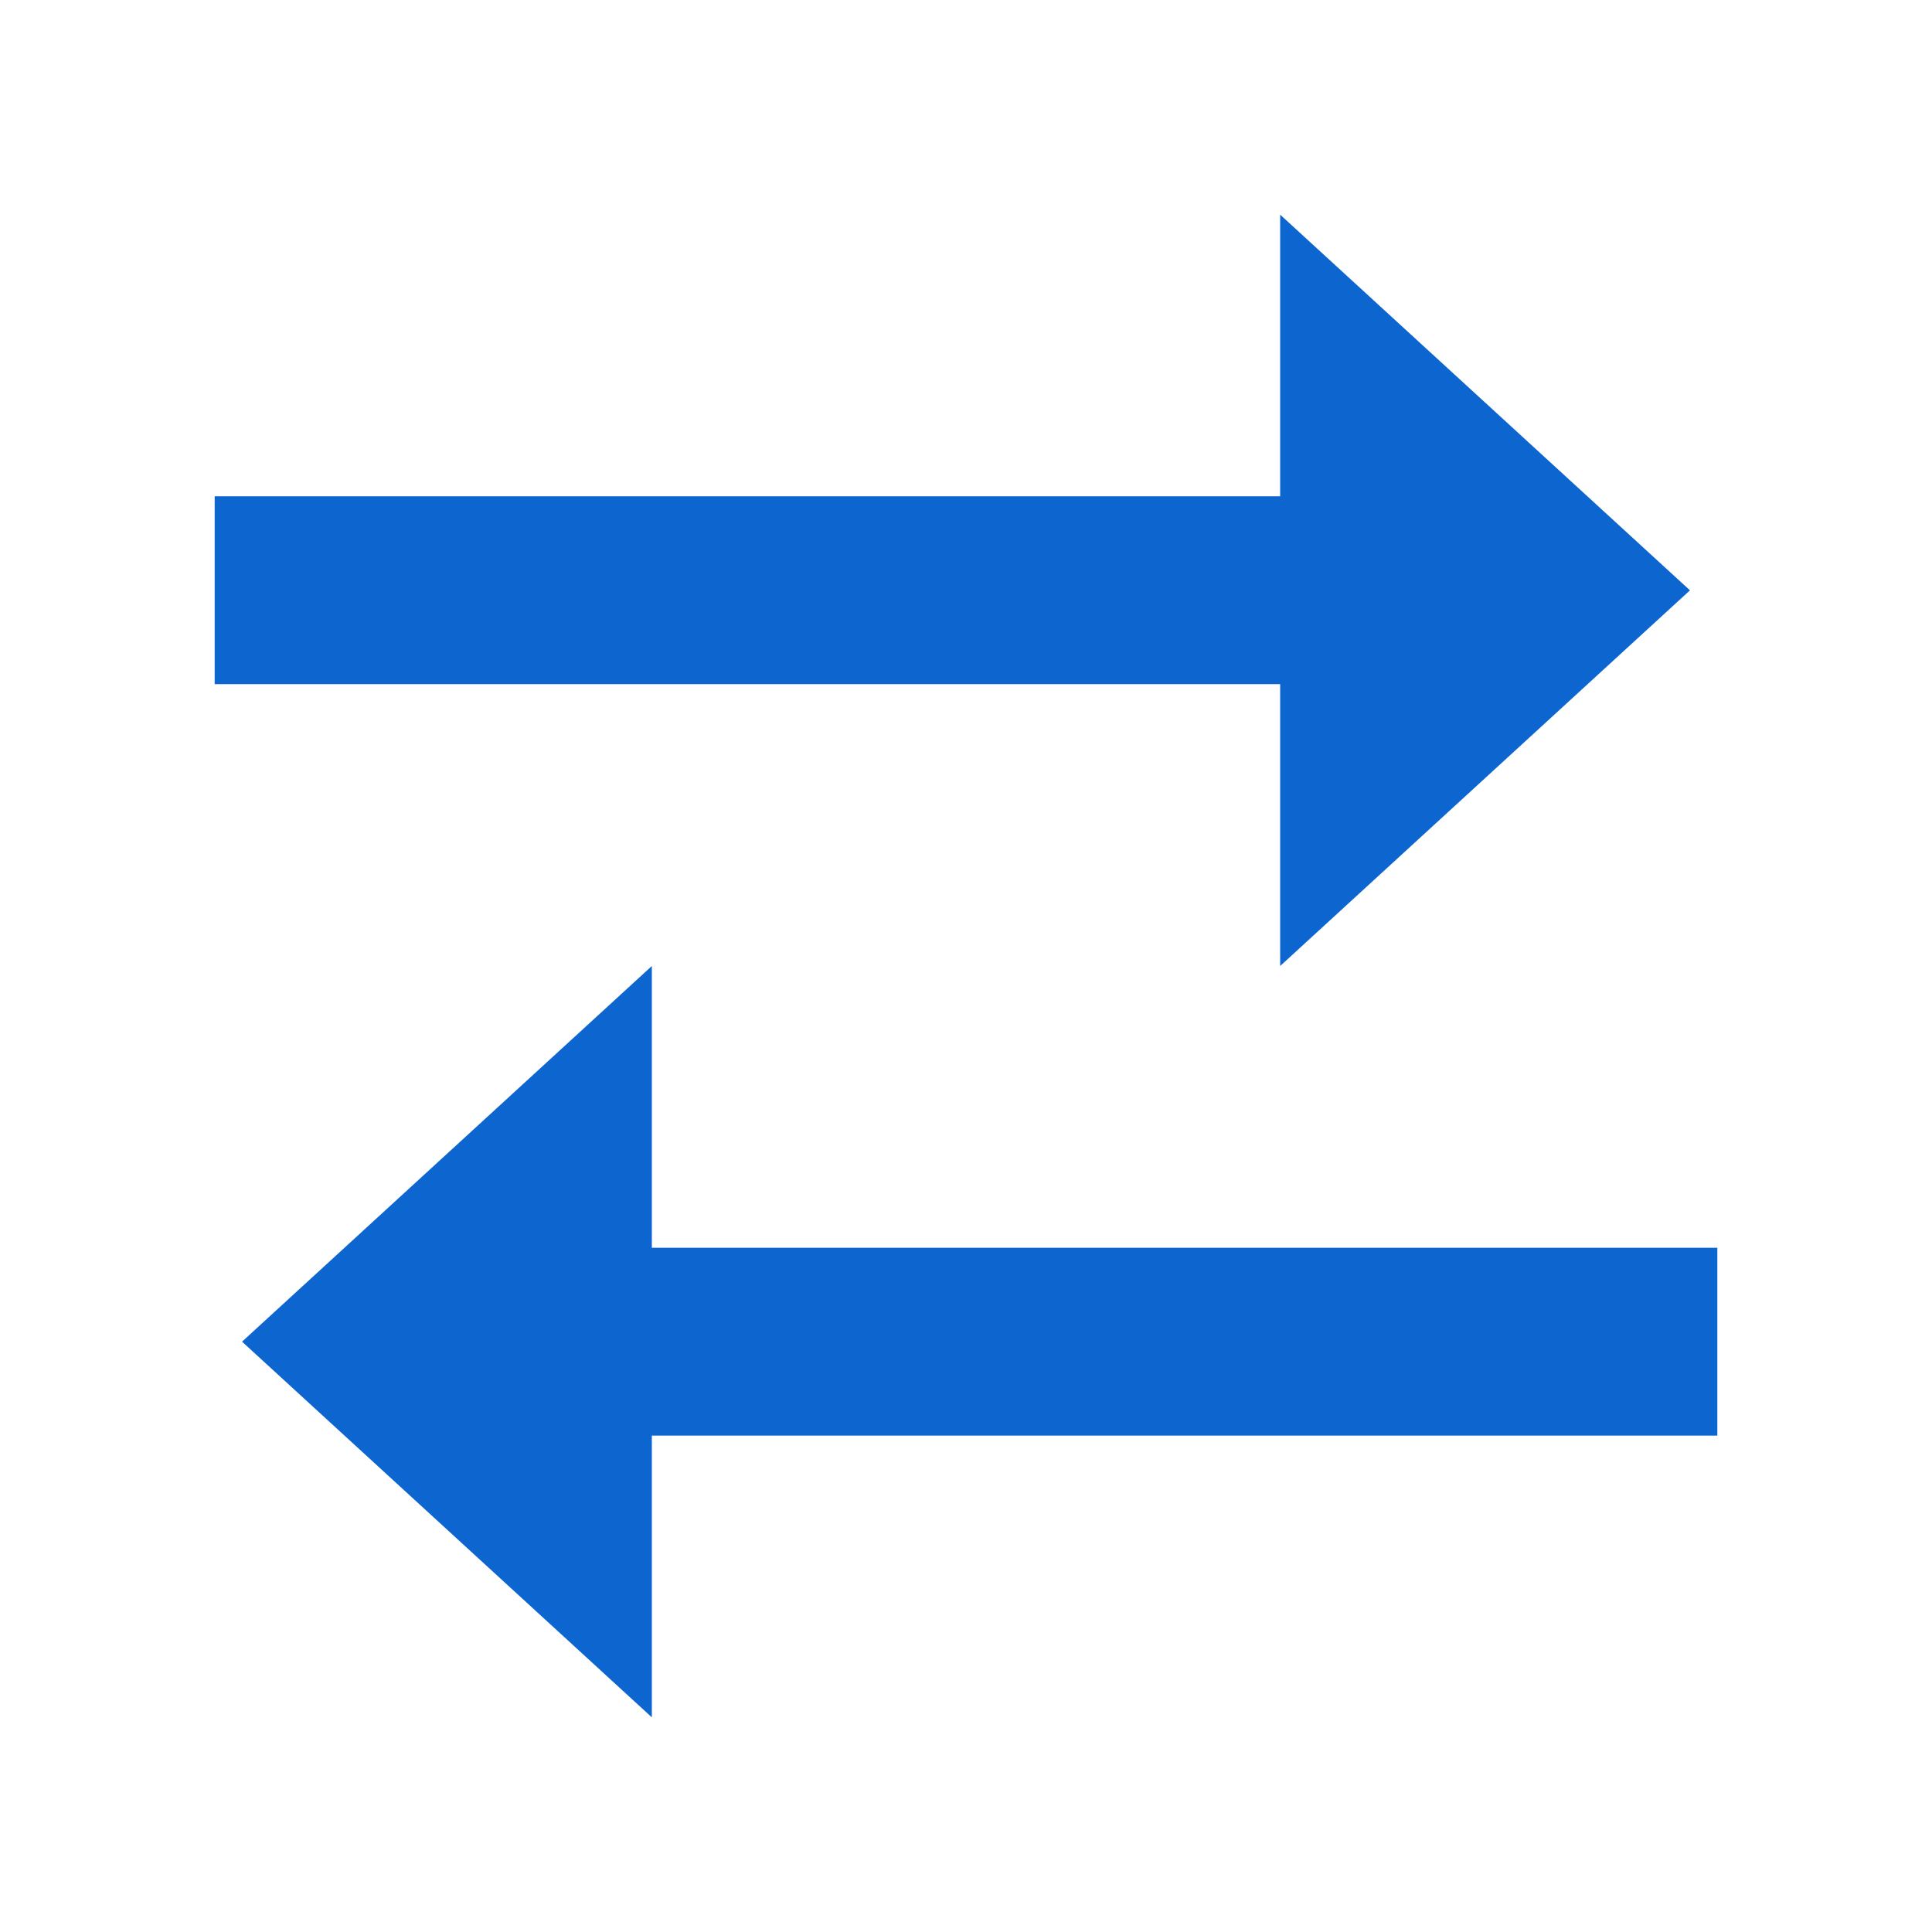 <svg id="icon-change" xmlns="http://www.w3.org/2000/svg" width="18" height="18" viewBox="0 0 18 18">
  <g id="グループ_14869" data-name="グループ 14869">
    <rect id="長方形_28070" data-name="長方形 28070" width="18" height="18" fill="none"/>
    <path id="bx-transfer" d="M12.927,11l3.818-3.5L12.927,4V6.624H3v1.75h9.927ZM17,13.625H7.073V11L3.255,14.5,7.073,18V15.375H17Z" transform="translate(-1 -2)" fill="#0d66d0"/>
  </g>
</svg>
